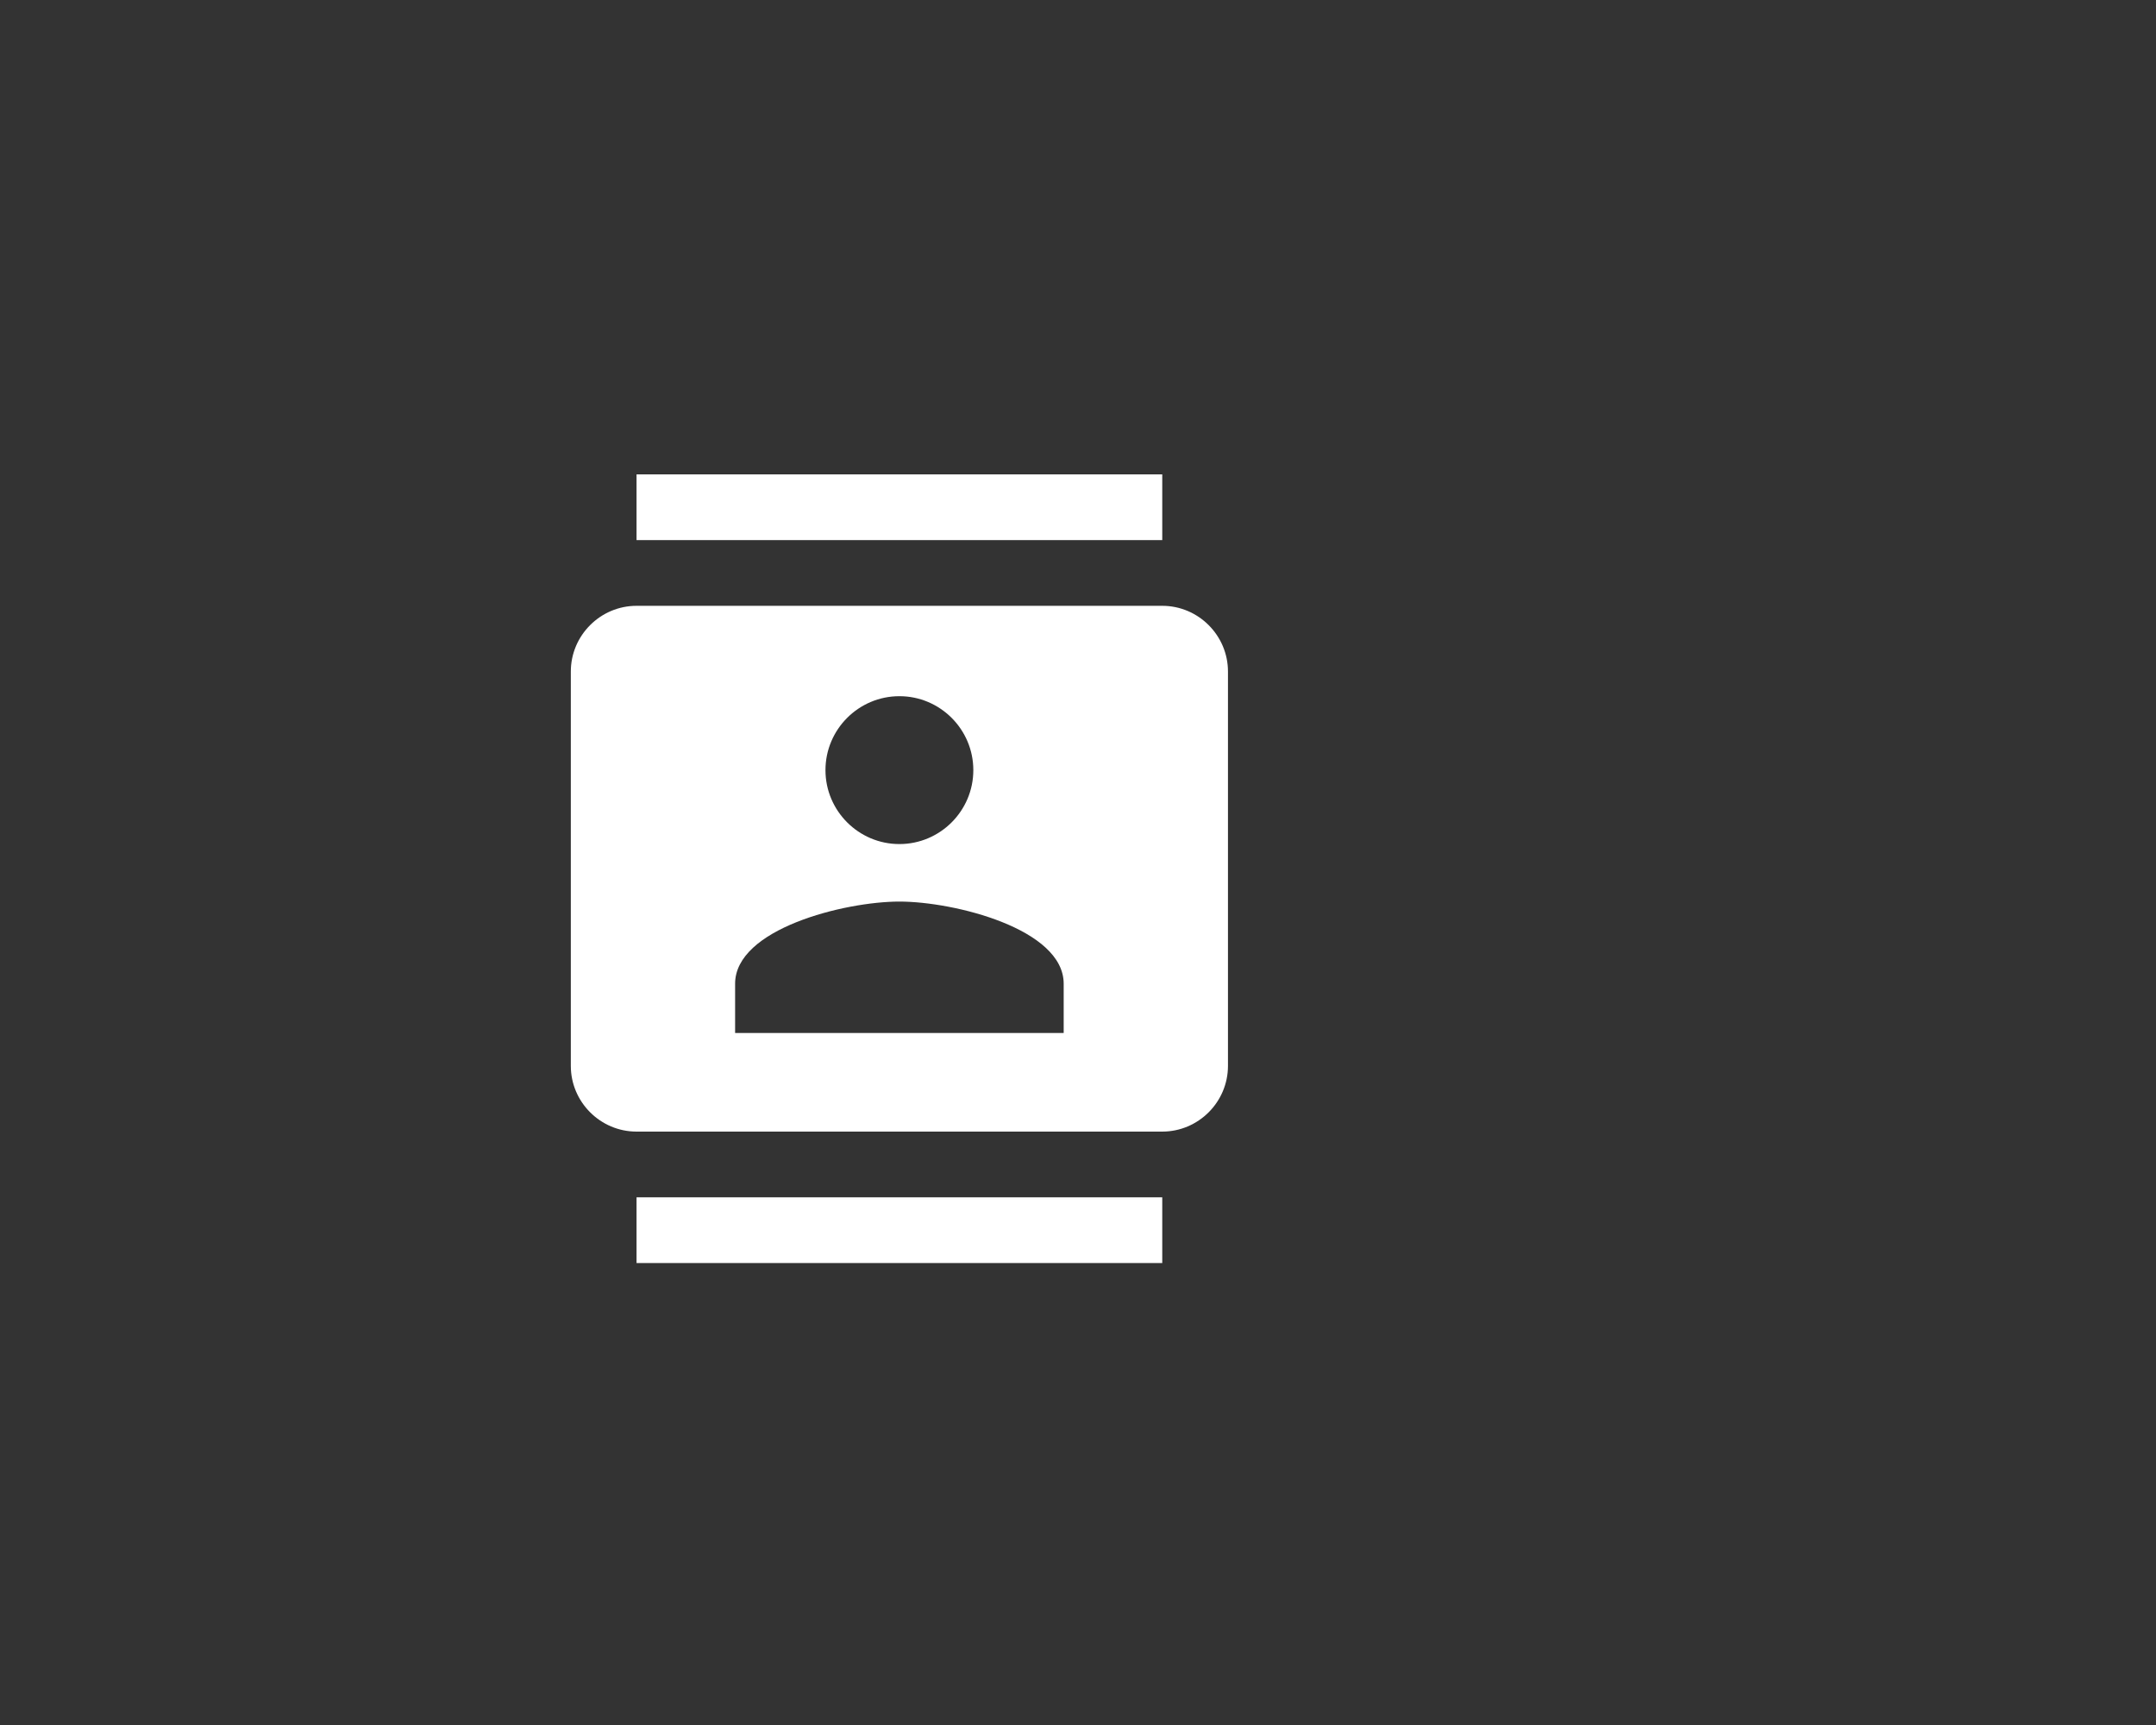 <svg xmlns="http://www.w3.org/2000/svg" xmlns:svg="http://www.w3.org/2000/svg" id="svg10" width="50" height="40" version="1.1" viewBox="0 0 50 40"><rect x="0" y="0" width="50" height="40" fill="#333333" stroke="none"/><title id="title2">Address Book</title><desc id="desc4">Created with Sketch.</desc><g id="g78" transform="matrix(0.762,0,0,0.762,11.714,11)"><path id="path2" d="M 0,0 H 24 V 24 H 0 Z M 0,0 H 24 V 24 H 0 Z M 0,0 H 24 V 24 H 0 Z" style="fill:none"/><path style="fill:#fff" id="path4" d="M 20,0 H 4 V 2 H 20 Z M 4,24 H 20 V 22 H 4 Z M 20,4 H 4 C 2.9,4 2,4.9 2,6 v 12 c 0,1.1 0.9,2 2,2 h 16 c 1.1,0 2,-0.9 2,-2 V 6 C 22,4.9 21.1,4 20,4 Z m -8,2.75 c 1.24,0 2.25,1.01 2.25,2.25 0,1.24 -1.01,2.25 -2.25,2.25 C 10.76,11.25 9.75,10.24 9.75,9 9.75,7.76 10.76,6.75 12,6.75 Z M 17,17 H 7 v -1.5 c 0,-1.67 3.33,-2.5 5,-2.5 1.67,0 5,0.83 5,2.5 z"/></g></svg>